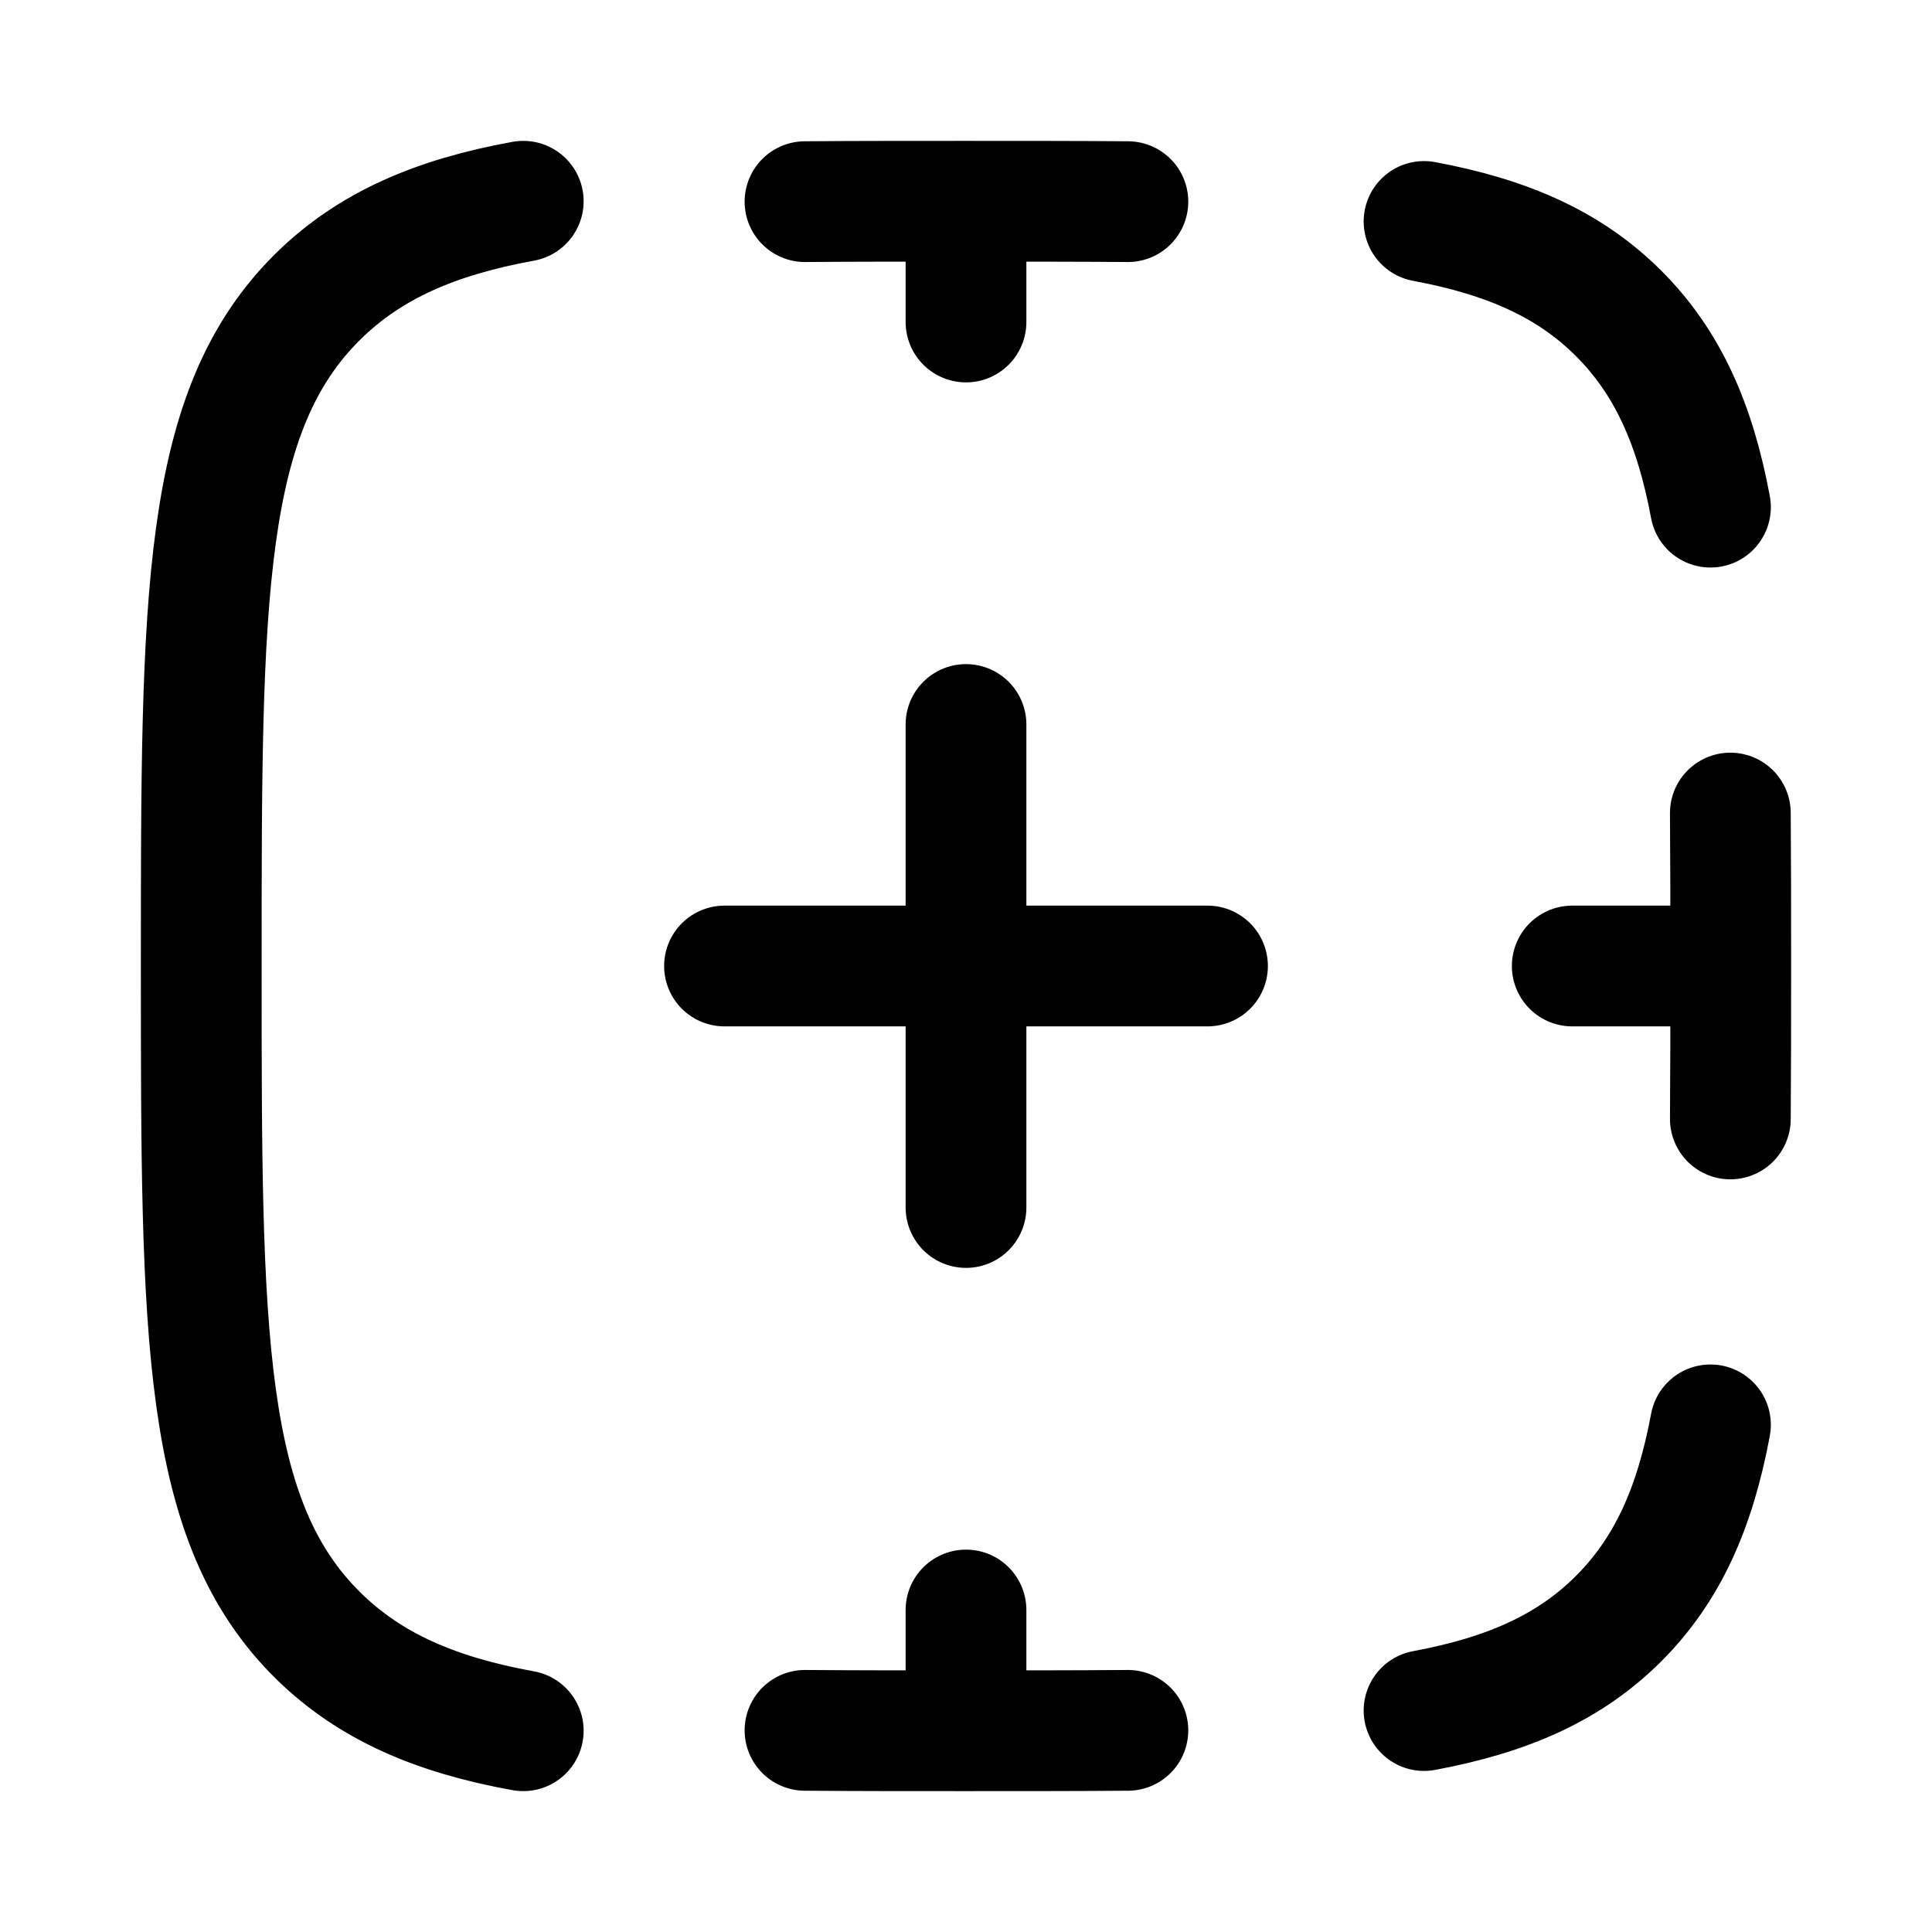 <svg xmlns="http://www.w3.org/2000/svg" width="1em" height="1em" viewBox="0 0 24 24"><path fill="none" stroke="currentColor" stroke-linecap="round" stroke-linejoin="round" stroke-width="1.5" d="M6.5 2.5c-1.094.199-1.899.55-2.536 1.17C2.5 5.1 2.5 7.4 2.5 12s0 6.9 1.464 8.33c.637.62 1.442.972 2.536 1.17M17.69 2.751c1.042.194 1.809.536 2.415 1.14c.606.605.95 1.37 1.143 2.409M10 2.505c.586-.005 1.288-.005 1.974-.005s1.45 0 2.037.005m7.484 7.595q.006.875.005 1.9q.001 1.025-.005 1.9m-.247 3.8c-.194 1.04-.537 1.804-1.143 2.409s-1.373.946-2.415 1.14m-7.69.246c.586.005 1.288.005 1.974.005s1.45 0 2.037-.005M12 2.5V4m0 16v1.5M9 12h6m4.531 0H21m-9-3v6" color="currentColor"/></svg>